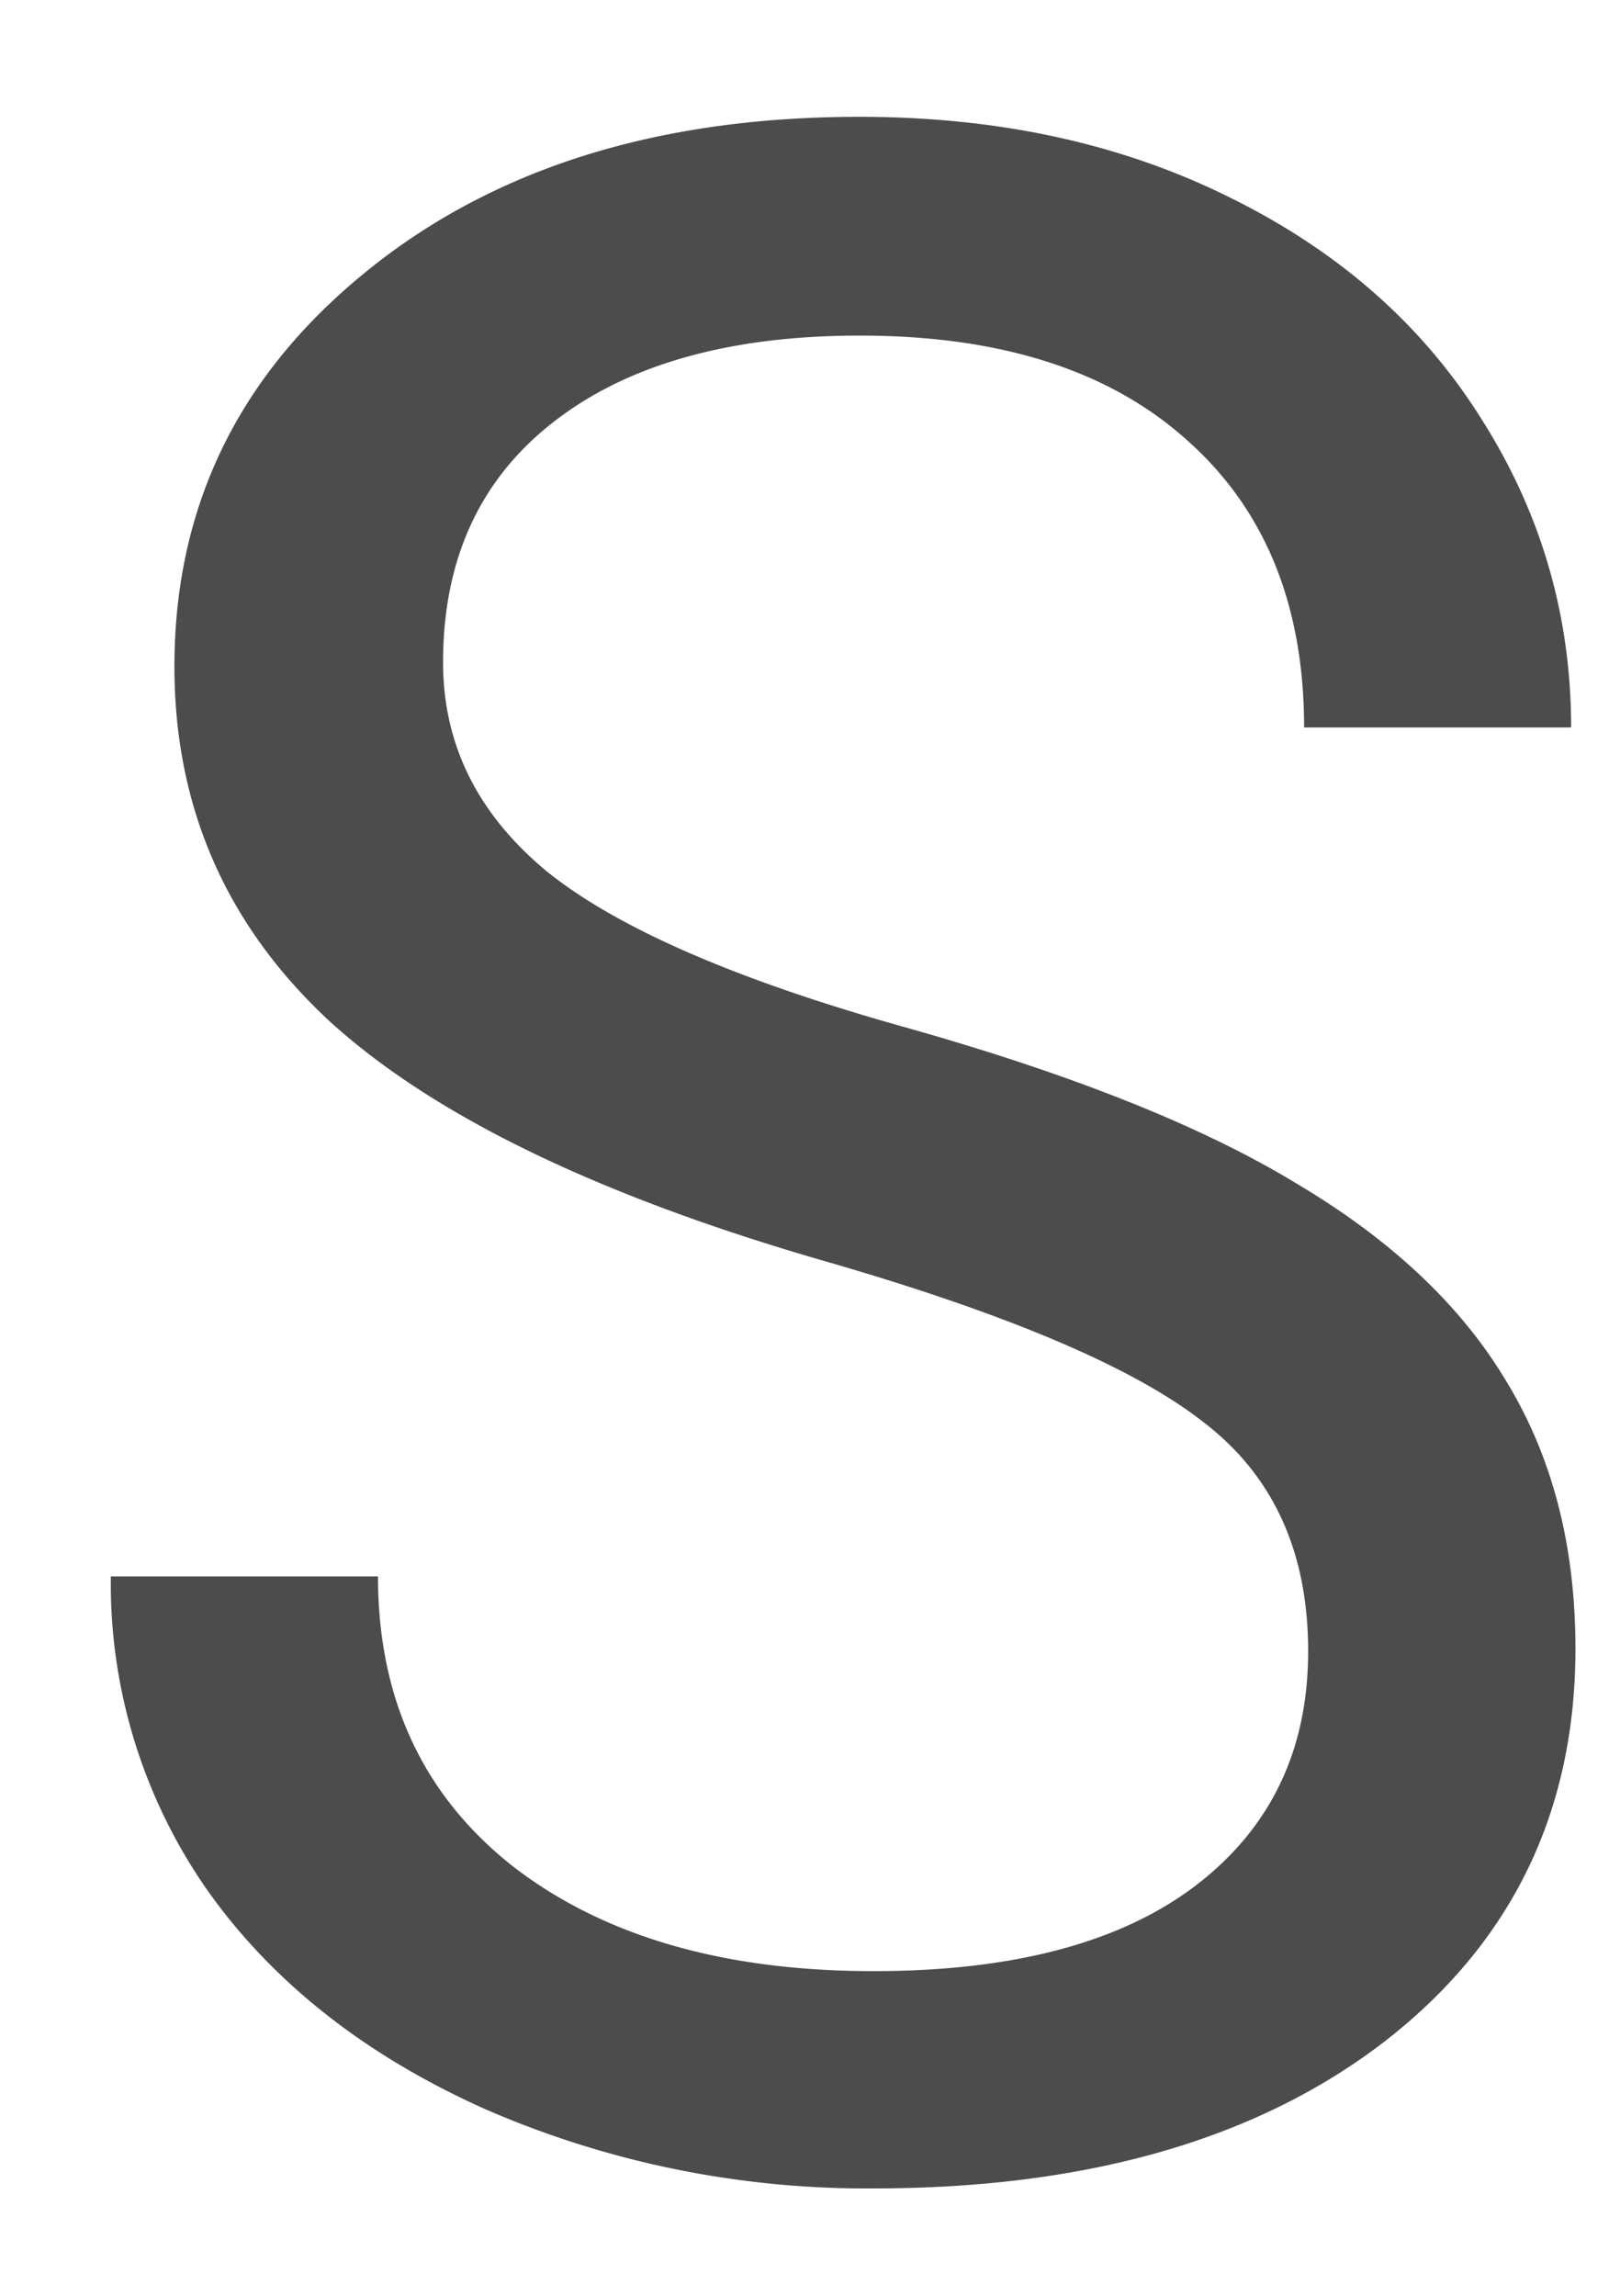 <svg width="12" height="17" fill="none" xmlns="http://www.w3.org/2000/svg"><path opacity=".7" d="M6.132 9.345c-1.689-.485-2.92-1.08-3.692-1.784-.765-.71-1.148-1.586-1.148-2.625 0-1.176.468-2.146 1.405-2.912C3.64 1.25 4.864.865 6.367.865c1.026 0 1.939.198 2.738.595.807.396 1.43.943 1.867 1.64.444.698.666 1.46.666 2.287H9.66c0-.902-.287-1.61-.861-2.122-.574-.52-1.384-.78-2.43-.78-.971 0-1.73.216-2.277.646-.54.424-.81 1.015-.81 1.774 0 .609.257 1.125.77 1.549.519.417 1.397.8 2.635 1.148 1.244.349 2.214.735 2.912 1.159.704.417 1.223.905 1.558 1.466.342.56.513 1.22.513 1.98 0 1.209-.472 2.18-1.415 2.911-.943.725-2.205 1.087-3.784 1.087a7.07 7.07 0 01-2.87-.584c-.89-.397-1.577-.937-2.062-1.62a3.96 3.96 0 01-.718-2.328H2.8c0 .902.33 1.617.994 2.143.67.52 1.562.78 2.676.78 1.04 0 1.836-.213 2.39-.636.553-.424.83-1.002.83-1.733 0-.732-.256-1.296-.77-1.692-.512-.404-1.441-.8-2.788-1.19z" fill="#000"/></svg>